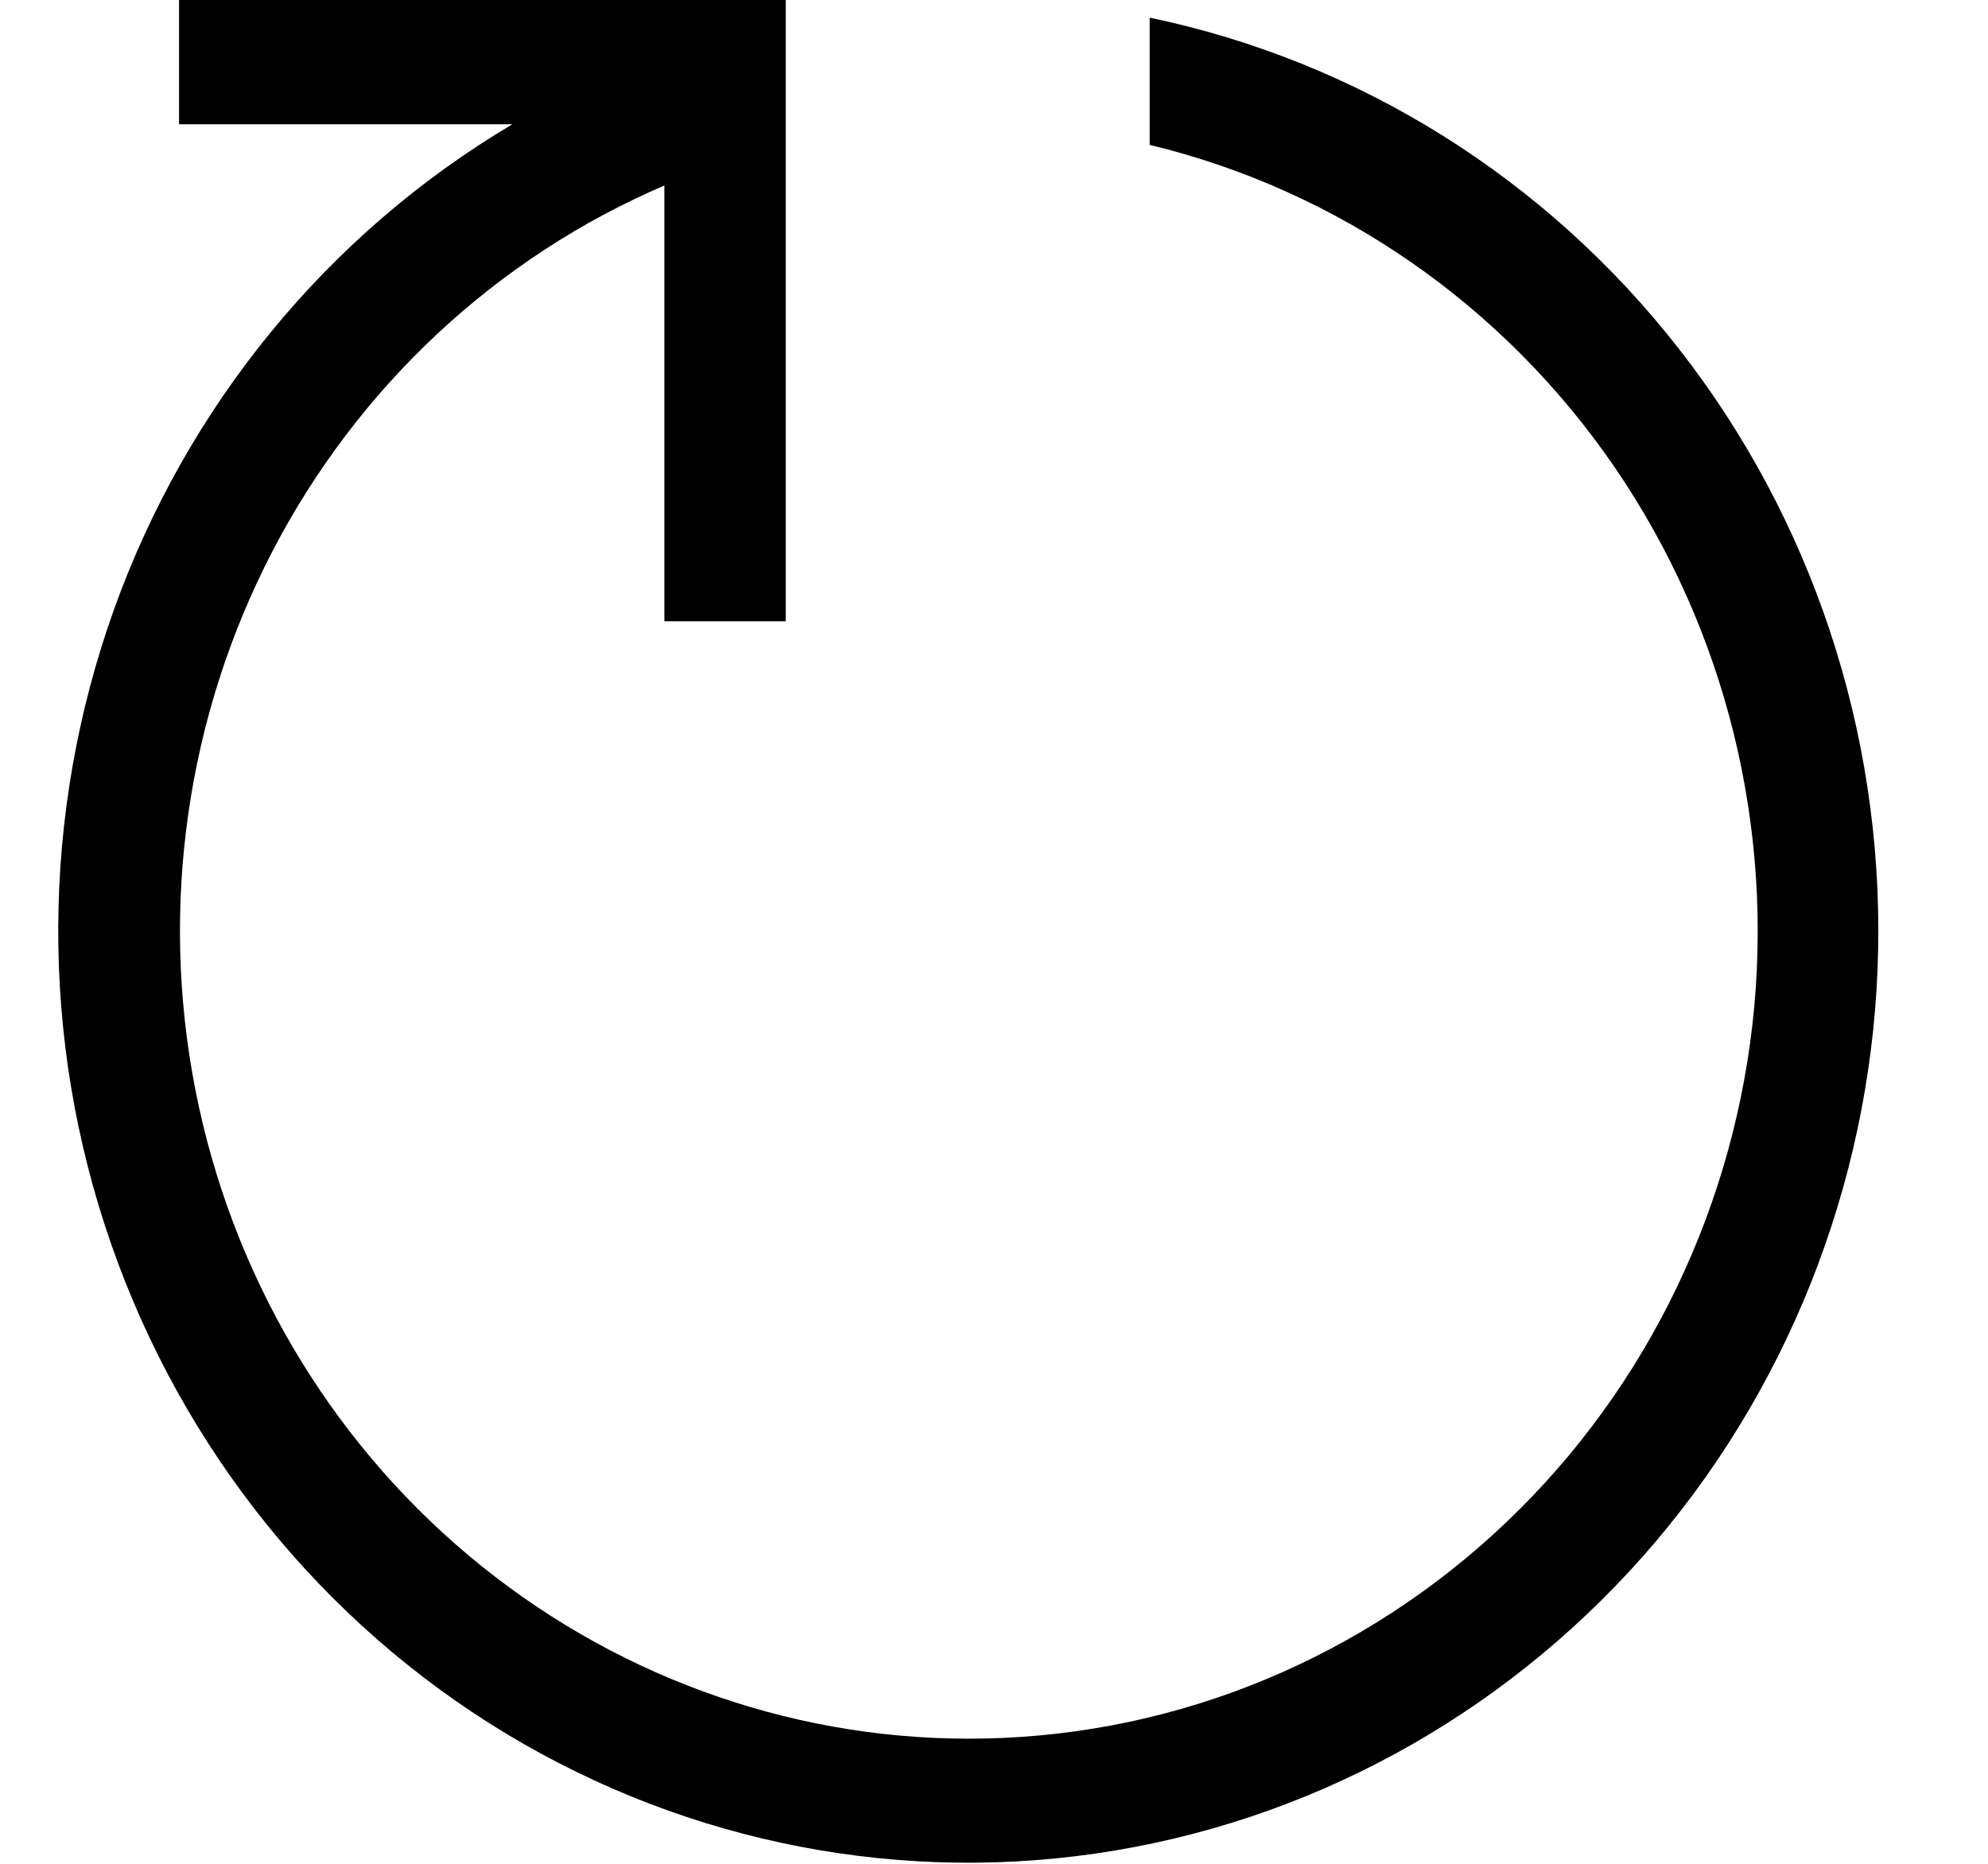 <svg width="16" height="15" viewBox="0 0 16 15" fill="none" xmlns="http://www.w3.org/2000/svg"><path d="M1.441 0H6.324V5H5.347V1.493C3.994 2.073 2.879 3.114 2.191 4.44C1.503 5.766 1.284 7.296 1.572 8.768C1.86 10.241 2.637 11.566 3.771 12.518C4.905 13.47 6.326 13.992 7.792 13.993C9.35 13.995 10.853 13.41 12.017 12.35C13.181 11.291 13.923 9.83 14.104 8.246C14.284 6.662 13.889 5.066 12.995 3.76C12.101 2.455 10.769 1.531 9.253 1.166V0.142C10.932 0.492 12.438 1.433 13.509 2.803C14.581 4.172 15.149 5.883 15.116 7.637C15.083 9.391 14.45 11.078 13.328 12.404C12.205 13.729 10.665 14.61 8.974 14.893C7.283 15.176 5.549 14.843 4.073 13.952C2.597 13.061 1.473 11.668 0.896 10.016C0.319 8.364 0.327 6.557 0.916 4.909C1.506 3.262 2.641 1.879 4.124 1H1.441V0Z" fill="black"/></svg>